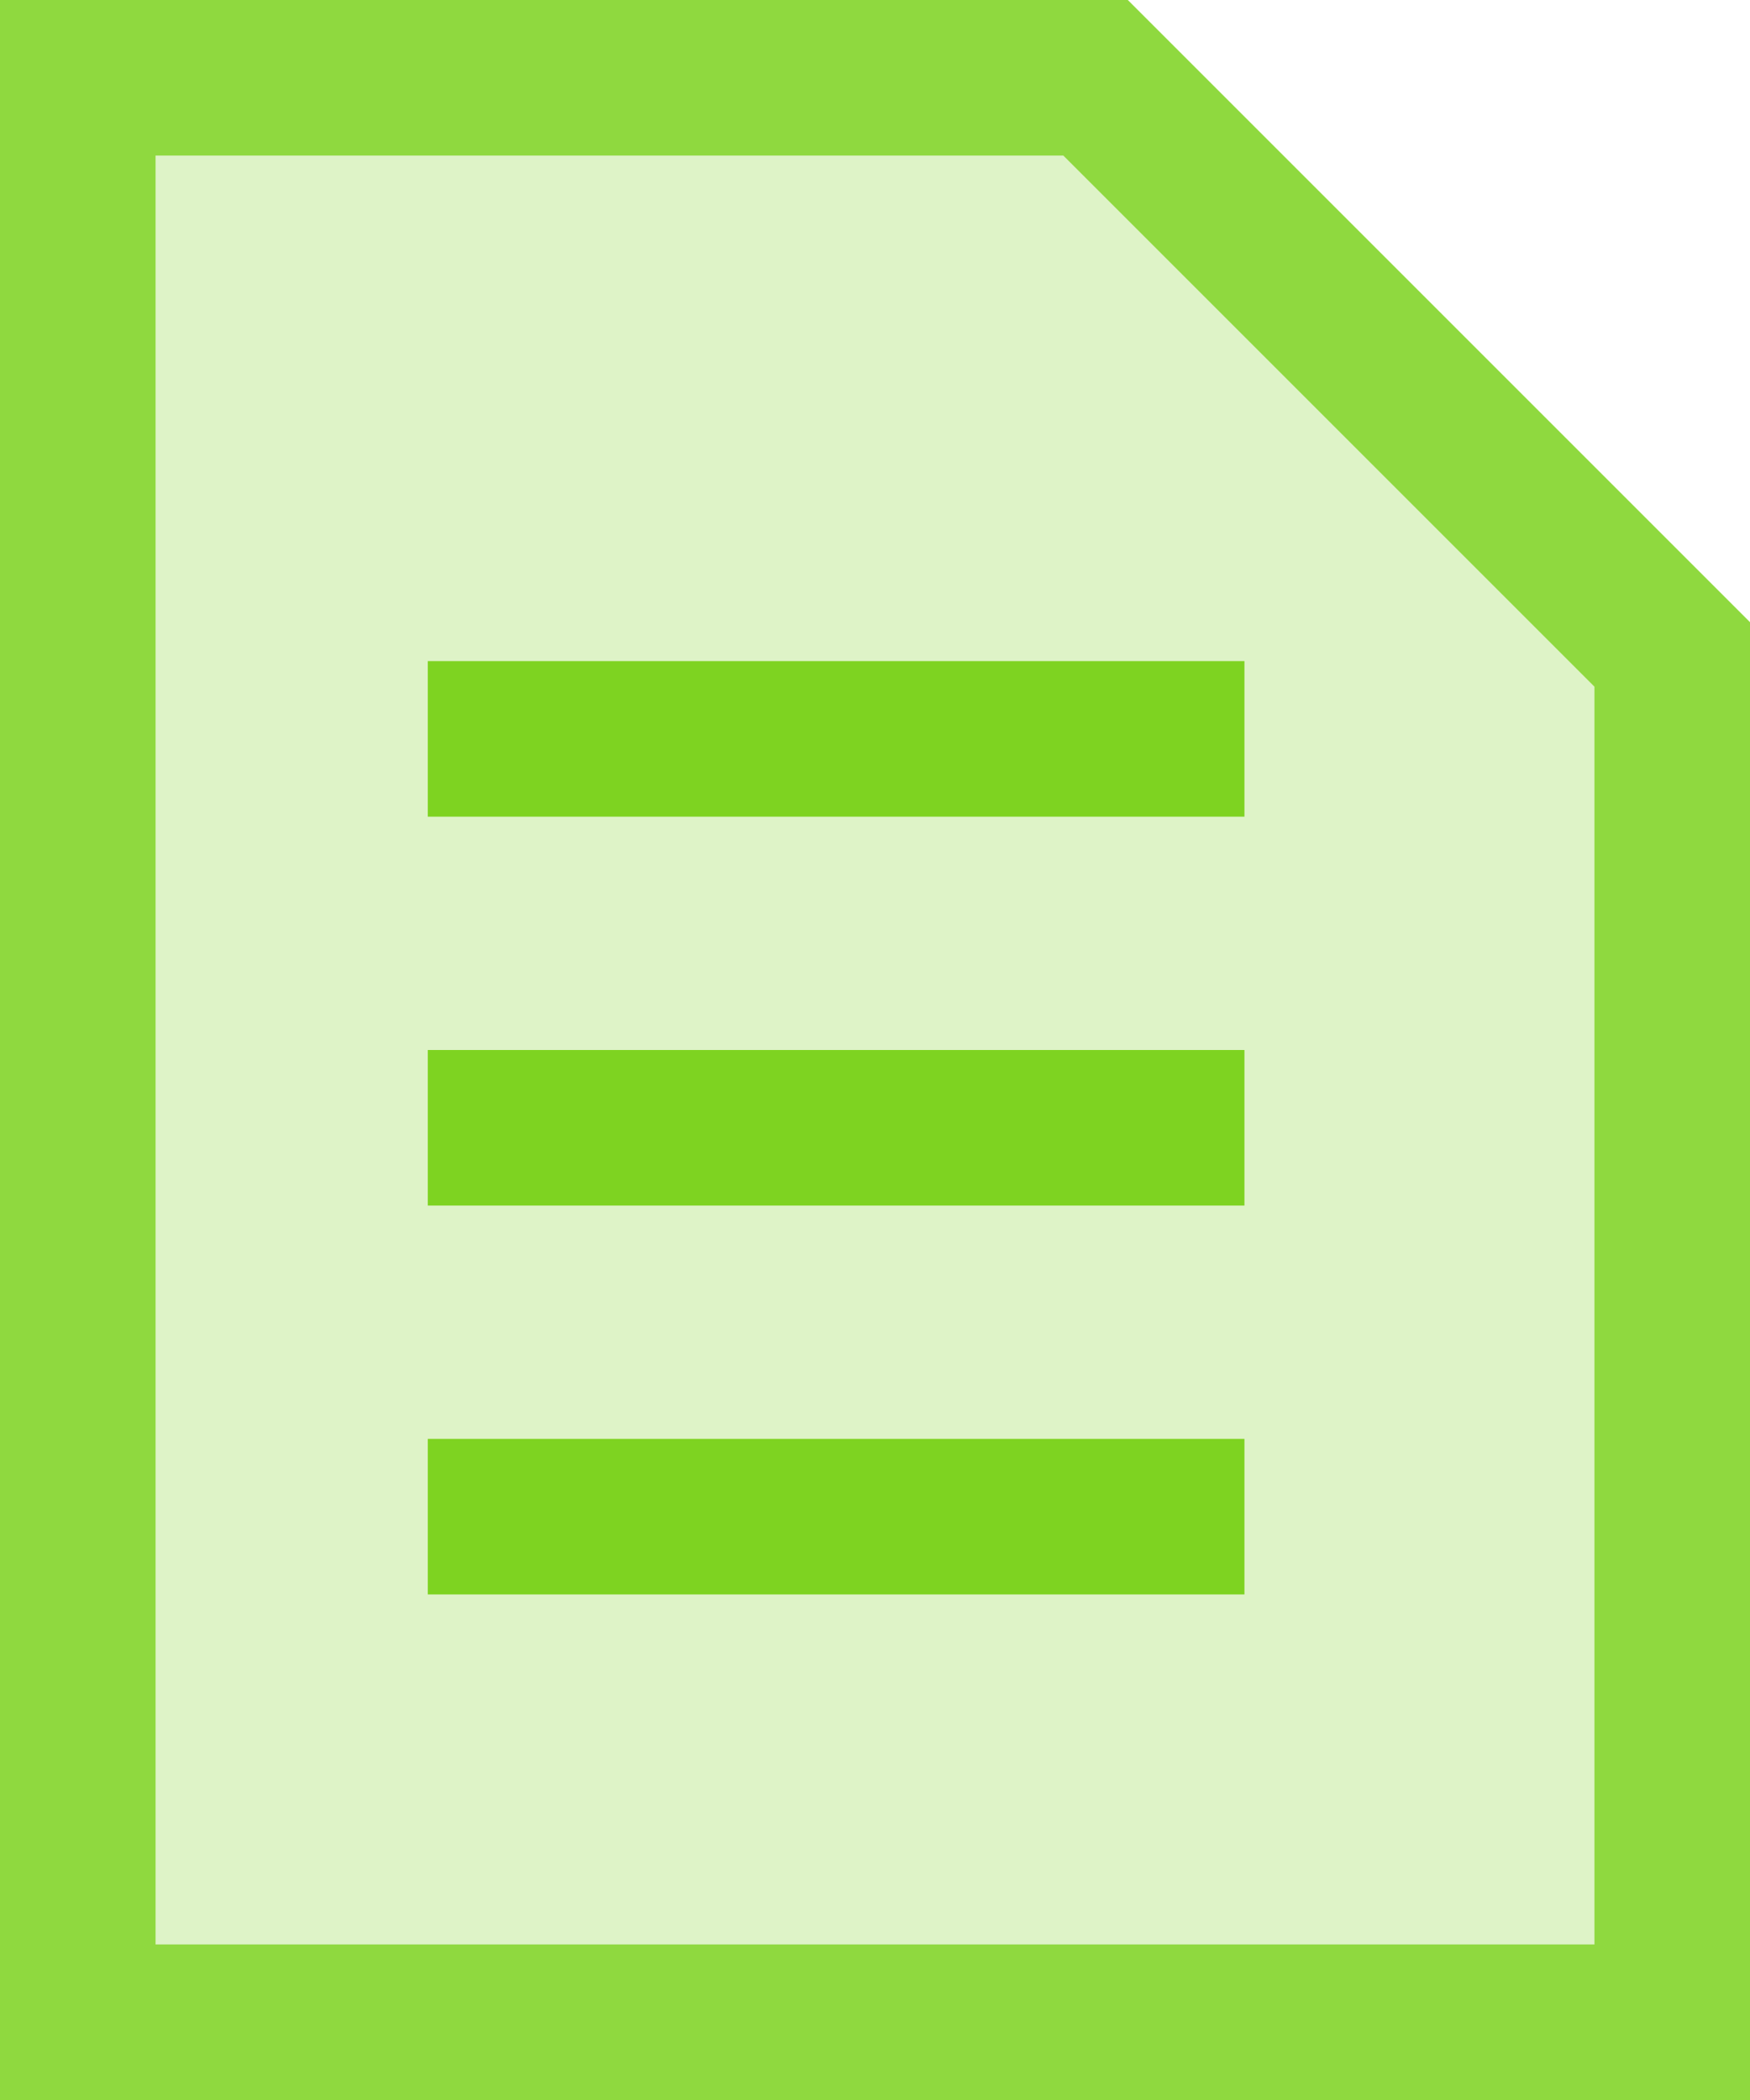 <svg width="45px" height="54px" viewBox="0 0 45 54" xmlns="http://www.w3.org/2000/svg" cl-svg="1533858310465"><defs/><g stroke="none" stroke-width="1" fill="none" fill-rule="evenodd"><g fill="#7ED321"><polygon opacity="0.25" points="0 3.55271368e-15 0 54 45 54 45 16 29 0"/><path d="M4,4 L4,50 L41,50 L41,17.657 L27.343,4 L4,4 Z M0,0 L29,0 L45,16 L45,54 L0,54 L0,0 Z" fill-rule="nonzero" opacity="0.814"/><path d="M11,17 L32,17 L32,21 L11,21 L11,17 Z M11,27 L32,27 L32,31 L11,31 L11,27 Z M11,37 L32,37 L32,41 L11,41 L11,37 Z"/></g></g></svg>